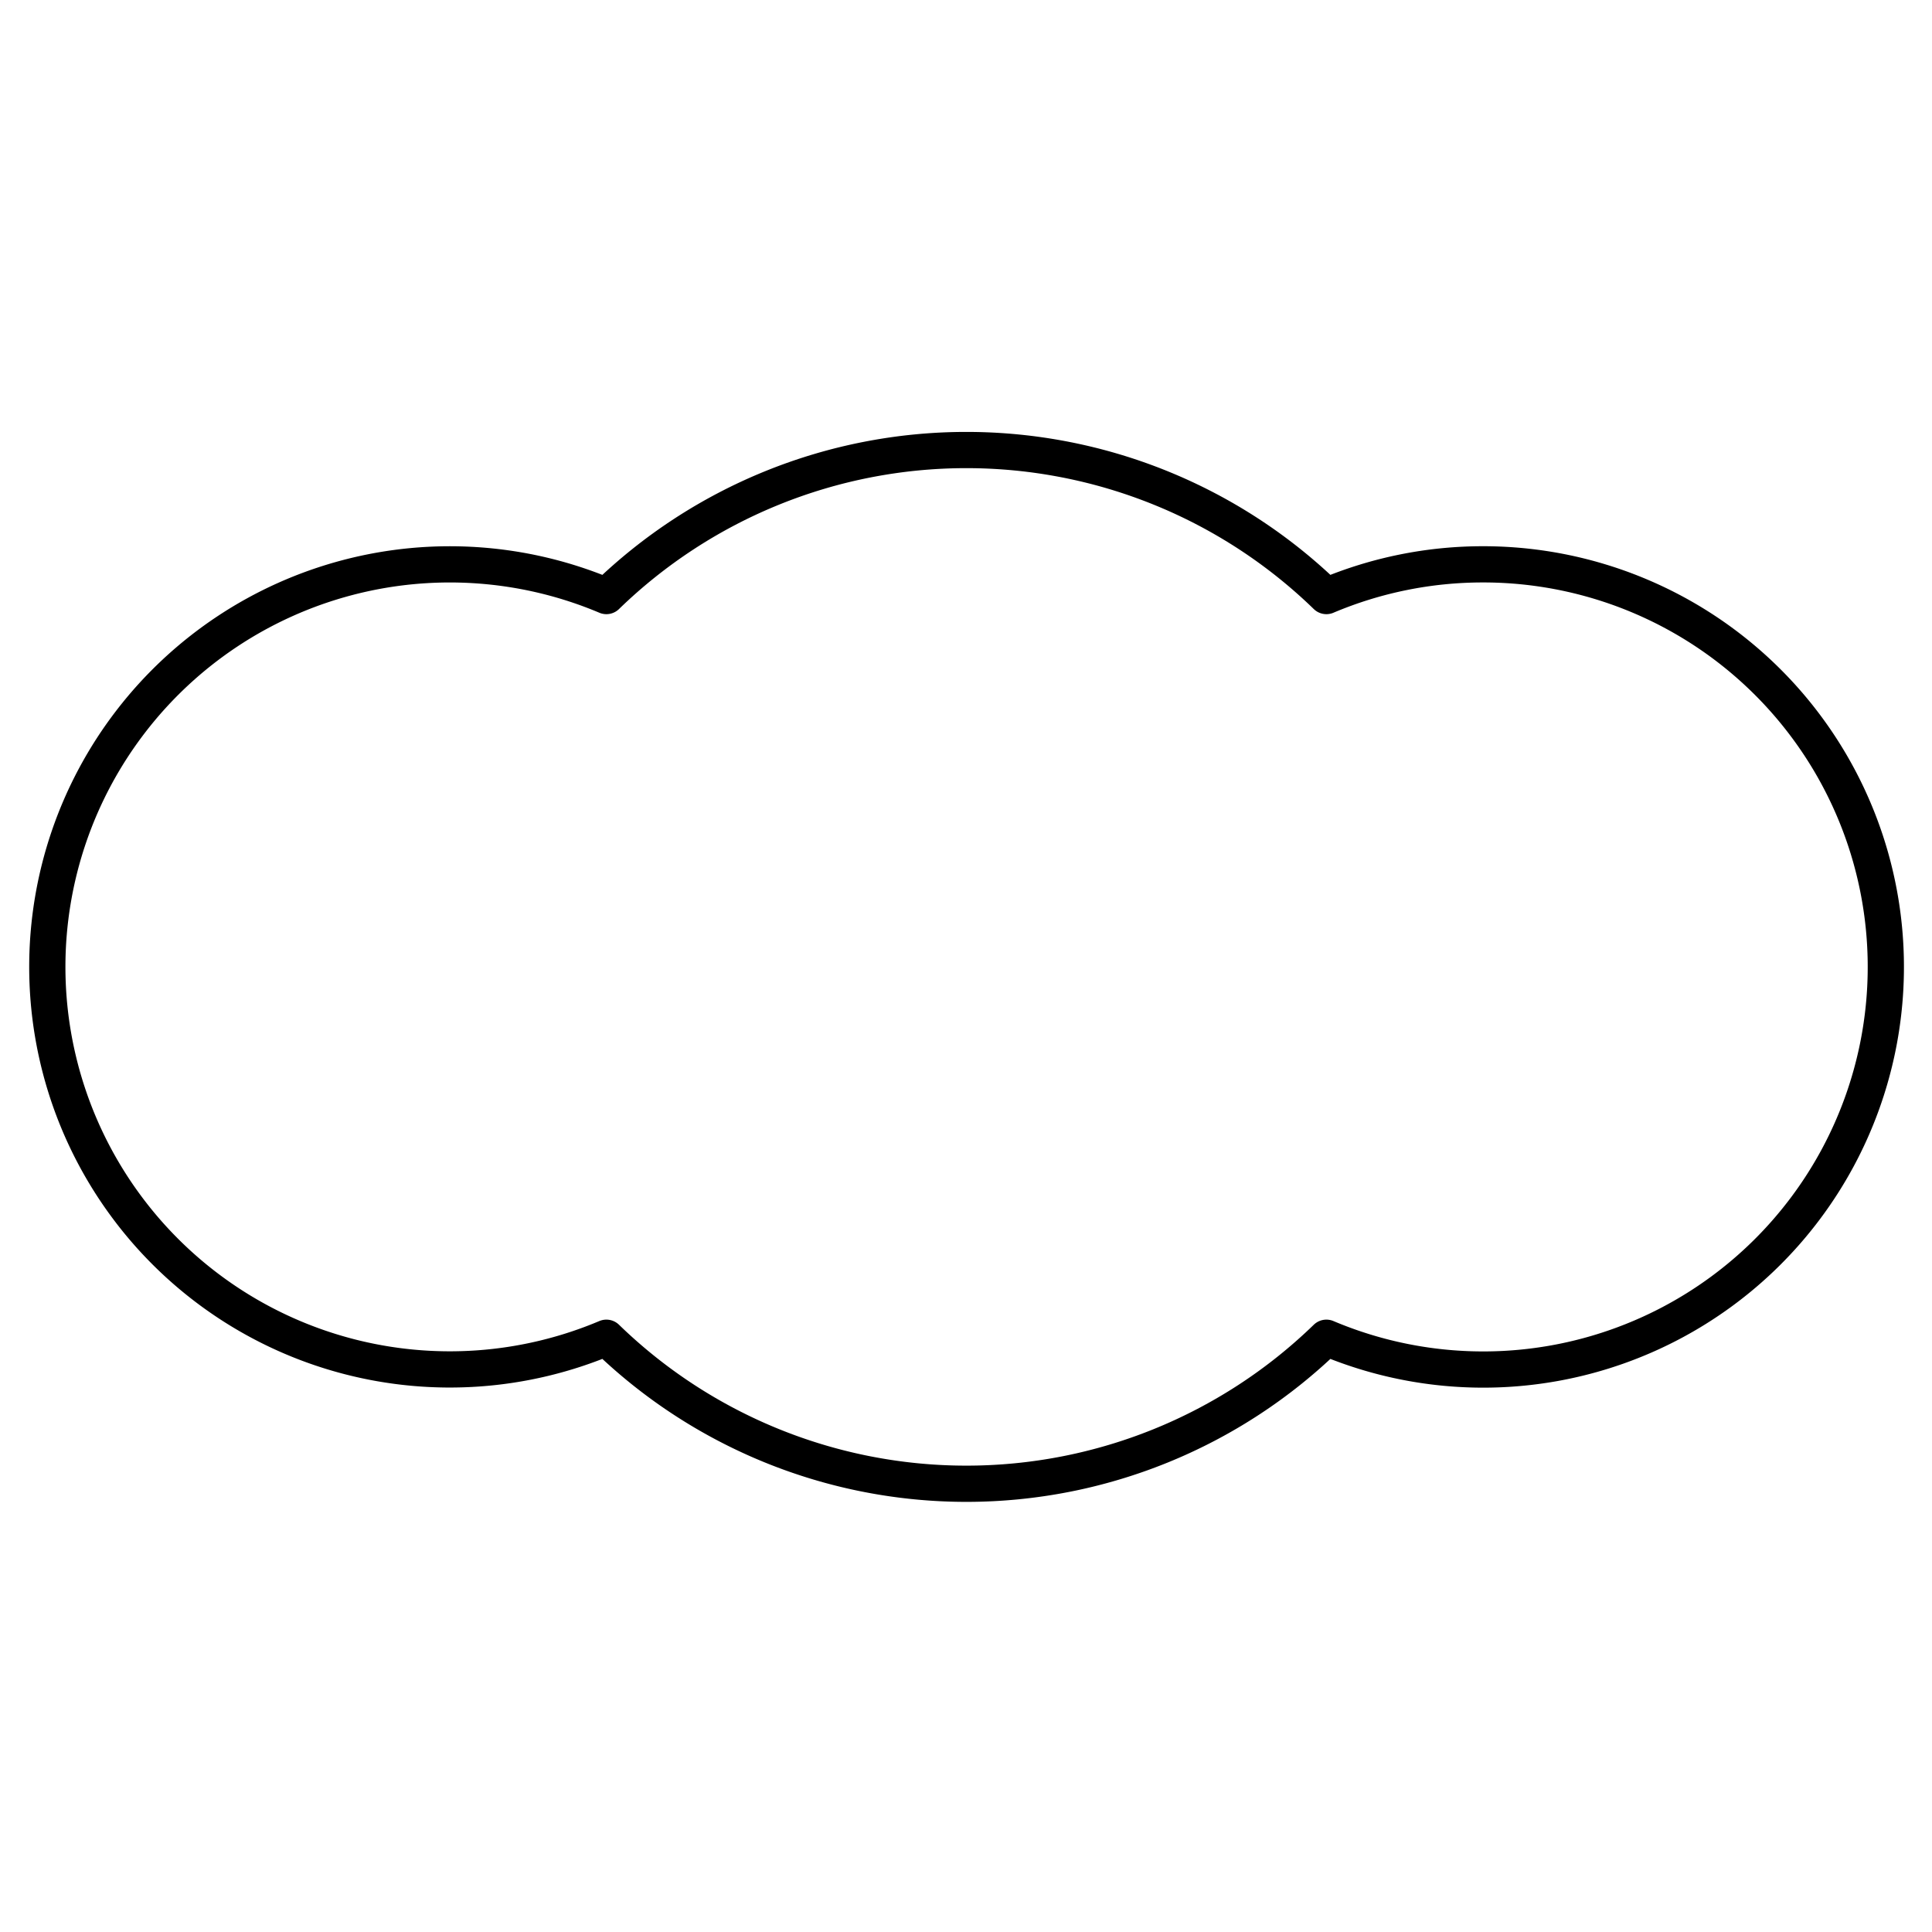 <svg xmlns="http://www.w3.org/2000/svg" viewBox="0 0 800 800" preserveAspectRatio="none"><path d="M614.23 233.68a166.22 166.22 0 0 0-65 13.13 214 214 0 0 0-298.14 0 166.68 166.68 0 1 0 0 307.12 214 214 0 0 0 298.14 0 166.71 166.71 0 1 0 65-320.25z" fill="none" stroke="{{colors[0]}}" stroke-linecap="round" stroke-linejoin="round" stroke-width="15"/></svg>